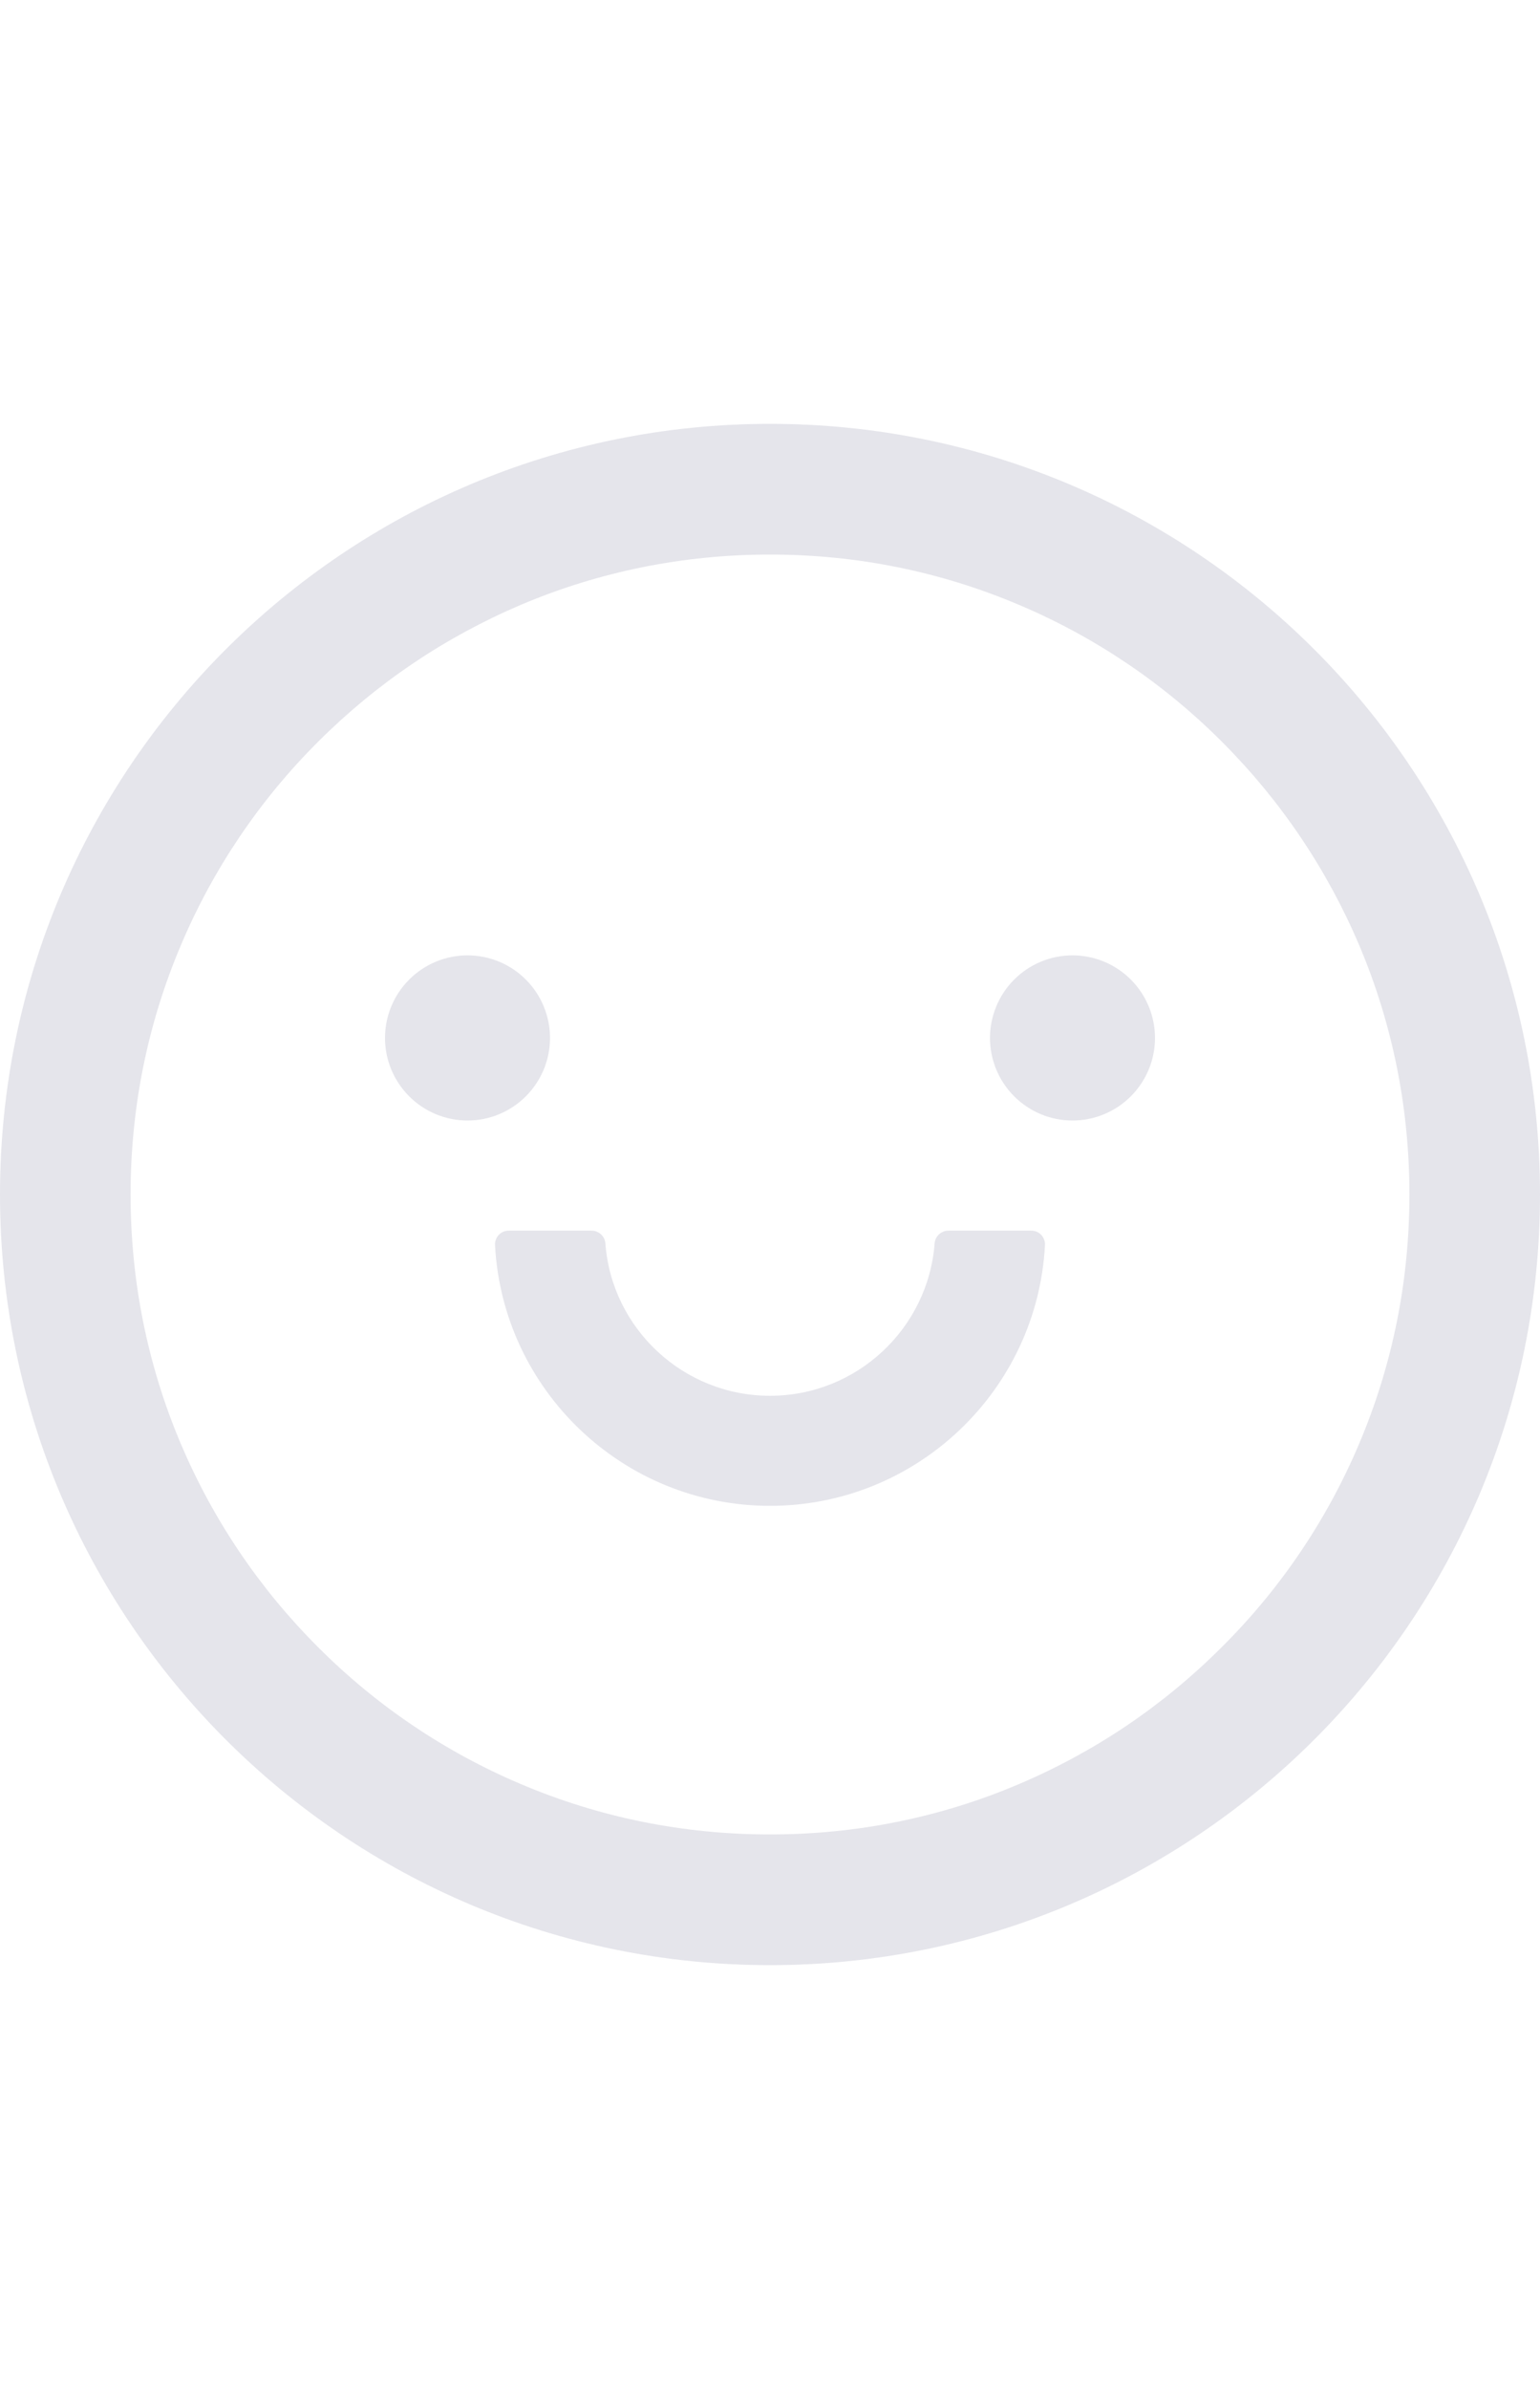 <svg width="20" height="31" viewBox="0 0 20 31" fill="none" xmlns="http://www.w3.org/2000/svg">
<path d="M5 13.469C5 13.753 5.113 14.025 5.314 14.226C5.515 14.427 5.787 14.54 6.071 14.54C6.356 14.54 6.628 14.427 6.829 14.226C7.03 14.025 7.143 13.753 7.143 13.469C7.143 13.185 7.03 12.912 6.829 12.711C6.628 12.51 6.356 12.397 6.071 12.397C5.787 12.397 5.515 12.51 5.314 12.711C5.113 12.912 5 13.185 5 13.469ZM12.857 13.469C12.857 13.753 12.97 14.025 13.171 14.226C13.372 14.427 13.644 14.54 13.929 14.54C14.213 14.54 14.485 14.427 14.686 14.226C14.887 14.025 15 13.753 15 13.469C15 13.185 14.887 12.912 14.686 12.711C14.485 12.51 14.213 12.397 13.929 12.397C13.644 12.397 13.372 12.51 13.171 12.711C12.97 12.912 12.857 13.185 12.857 13.469ZM10 5.5C4.478 5.5 0 9.978 0 15.5C0 21.022 4.478 25.5 10 25.5C15.522 25.5 20 21.022 20 15.5C20 9.978 15.522 5.5 10 5.5ZM15.87 21.37C15.107 22.134 14.219 22.732 13.23 23.152C12.21 23.585 11.123 23.804 10 23.804C8.877 23.804 7.79 23.585 6.768 23.152C5.781 22.735 4.884 22.13 4.127 21.37C3.364 20.607 2.766 19.719 2.346 18.73C1.915 17.71 1.696 16.623 1.696 15.5C1.696 14.377 1.915 13.29 2.348 12.268C2.765 11.28 3.37 10.384 4.129 9.627C4.893 8.864 5.781 8.266 6.77 7.846C7.79 7.415 8.877 7.196 10 7.196C11.123 7.196 12.21 7.415 13.232 7.848C14.22 8.265 15.116 8.87 15.873 9.629C16.636 10.393 17.234 11.281 17.654 12.27C18.085 13.29 18.304 14.377 18.304 15.5C18.304 16.623 18.085 17.71 17.652 18.732C17.235 19.719 16.63 20.615 15.87 21.37ZM13.393 15.969H12.319C12.225 15.969 12.145 16.04 12.138 16.134C12.054 17.239 11.127 18.112 10 18.112C8.873 18.112 7.944 17.239 7.862 16.134C7.855 16.04 7.775 15.969 7.681 15.969H6.607C6.583 15.969 6.559 15.974 6.537 15.983C6.514 15.993 6.494 16.007 6.478 16.024C6.461 16.042 6.448 16.062 6.44 16.085C6.431 16.108 6.427 16.132 6.429 16.156C6.527 18.038 8.092 19.54 10 19.54C11.909 19.54 13.473 18.038 13.571 16.156C13.573 16.132 13.569 16.108 13.56 16.085C13.552 16.062 13.539 16.042 13.522 16.024C13.506 16.007 13.486 15.993 13.463 15.983C13.441 15.974 13.417 15.969 13.393 15.969Z" fill="#E5E5EB"/>
</svg>
